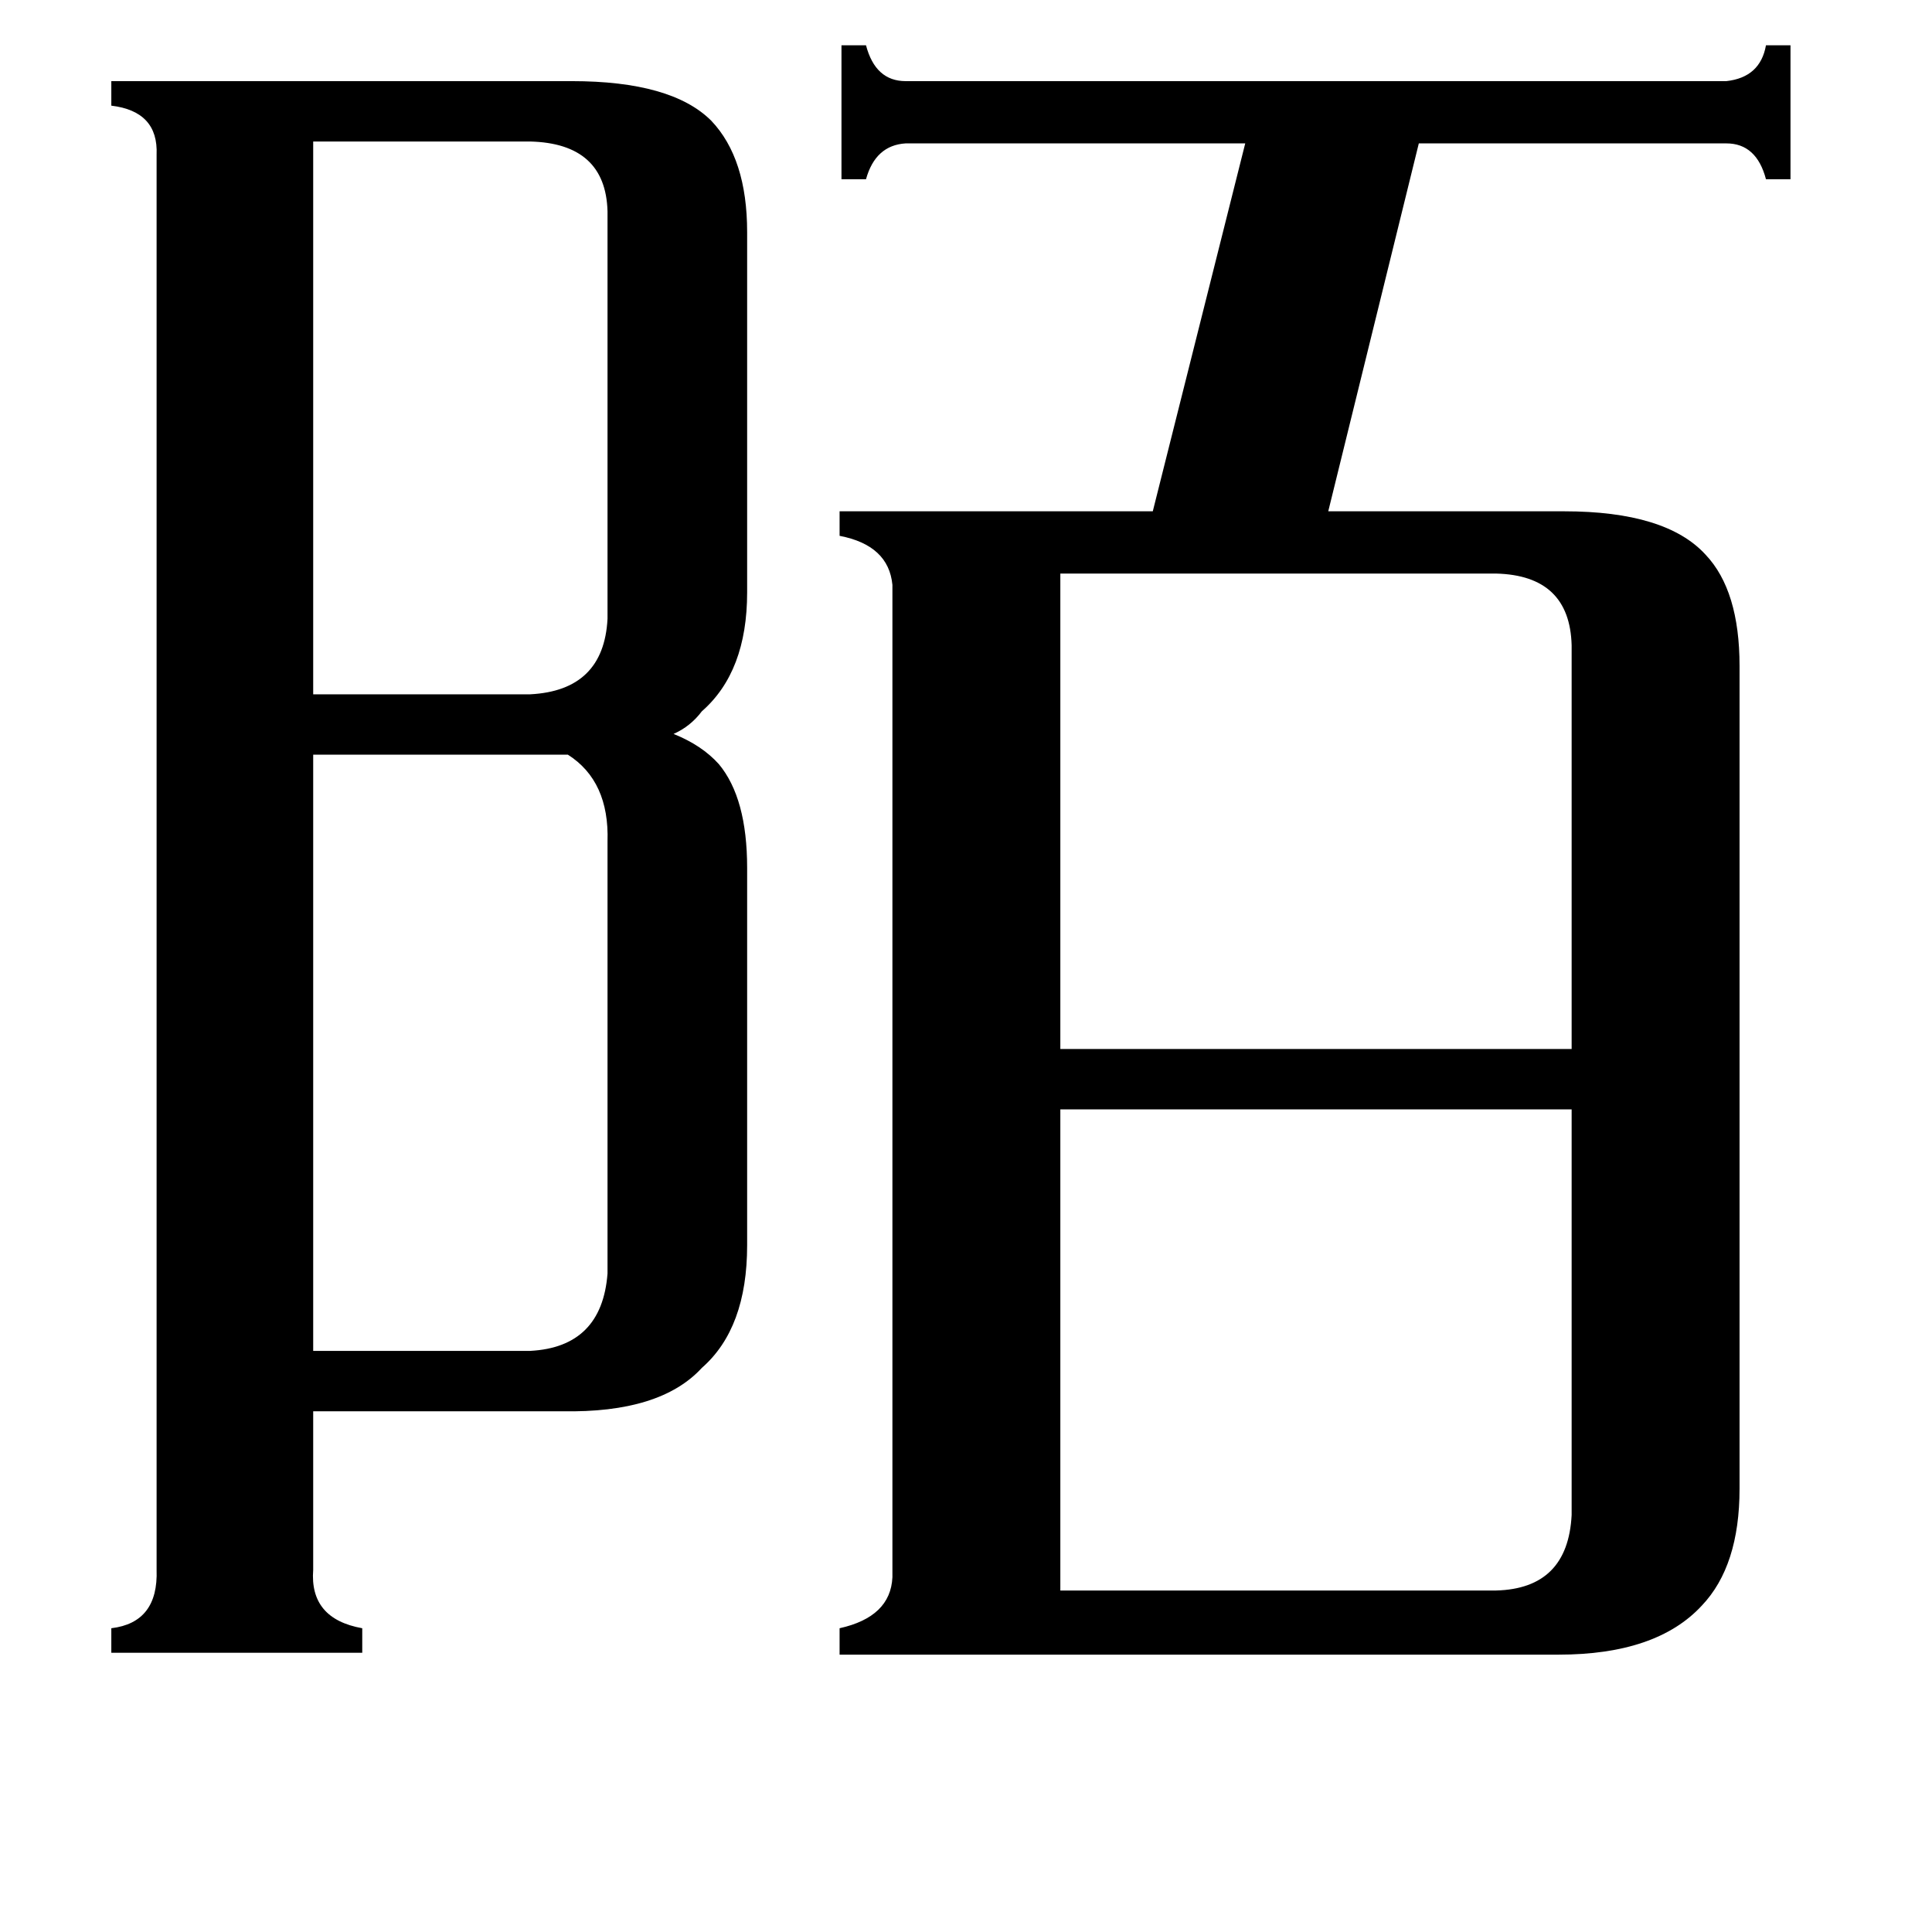 <svg xmlns="http://www.w3.org/2000/svg" viewBox="0 -800 1024 1024">
	<path fill="#000000" d="M166 -725V-432H281Q320 -434 322 -472V-688Q321 -724 281 -725ZM322 -354Q323 -386 301 -400H166V-84H281Q319 -86 322 -125ZM562 -496V-244H833V-458Q832 -495 793 -496ZM562 43H793Q831 42 833 3V-212H562ZM166 32Q164 58 192 63V76H59V63Q84 60 83 32V-718Q84 -741 59 -744V-757H303Q356 -757 377 -736Q396 -716 396 -677V-486Q396 -444 372 -423Q366 -415 357 -411Q372 -405 381 -395Q396 -377 396 -340V-140Q396 -96 372 -75Q350 -51 298 -52H166ZM473 -490Q471 -511 445 -516V-529H611L660 -724H480Q464 -723 459 -705H446V-776H459Q464 -757 480 -757H915Q933 -759 936 -776H949V-705H936Q931 -724 915 -724H752L704 -529H829Q883 -529 904 -506Q922 -487 922 -447V-11Q922 30 902 51Q878 77 826 77H445V63Q472 57 473 36Z"/>
</svg>